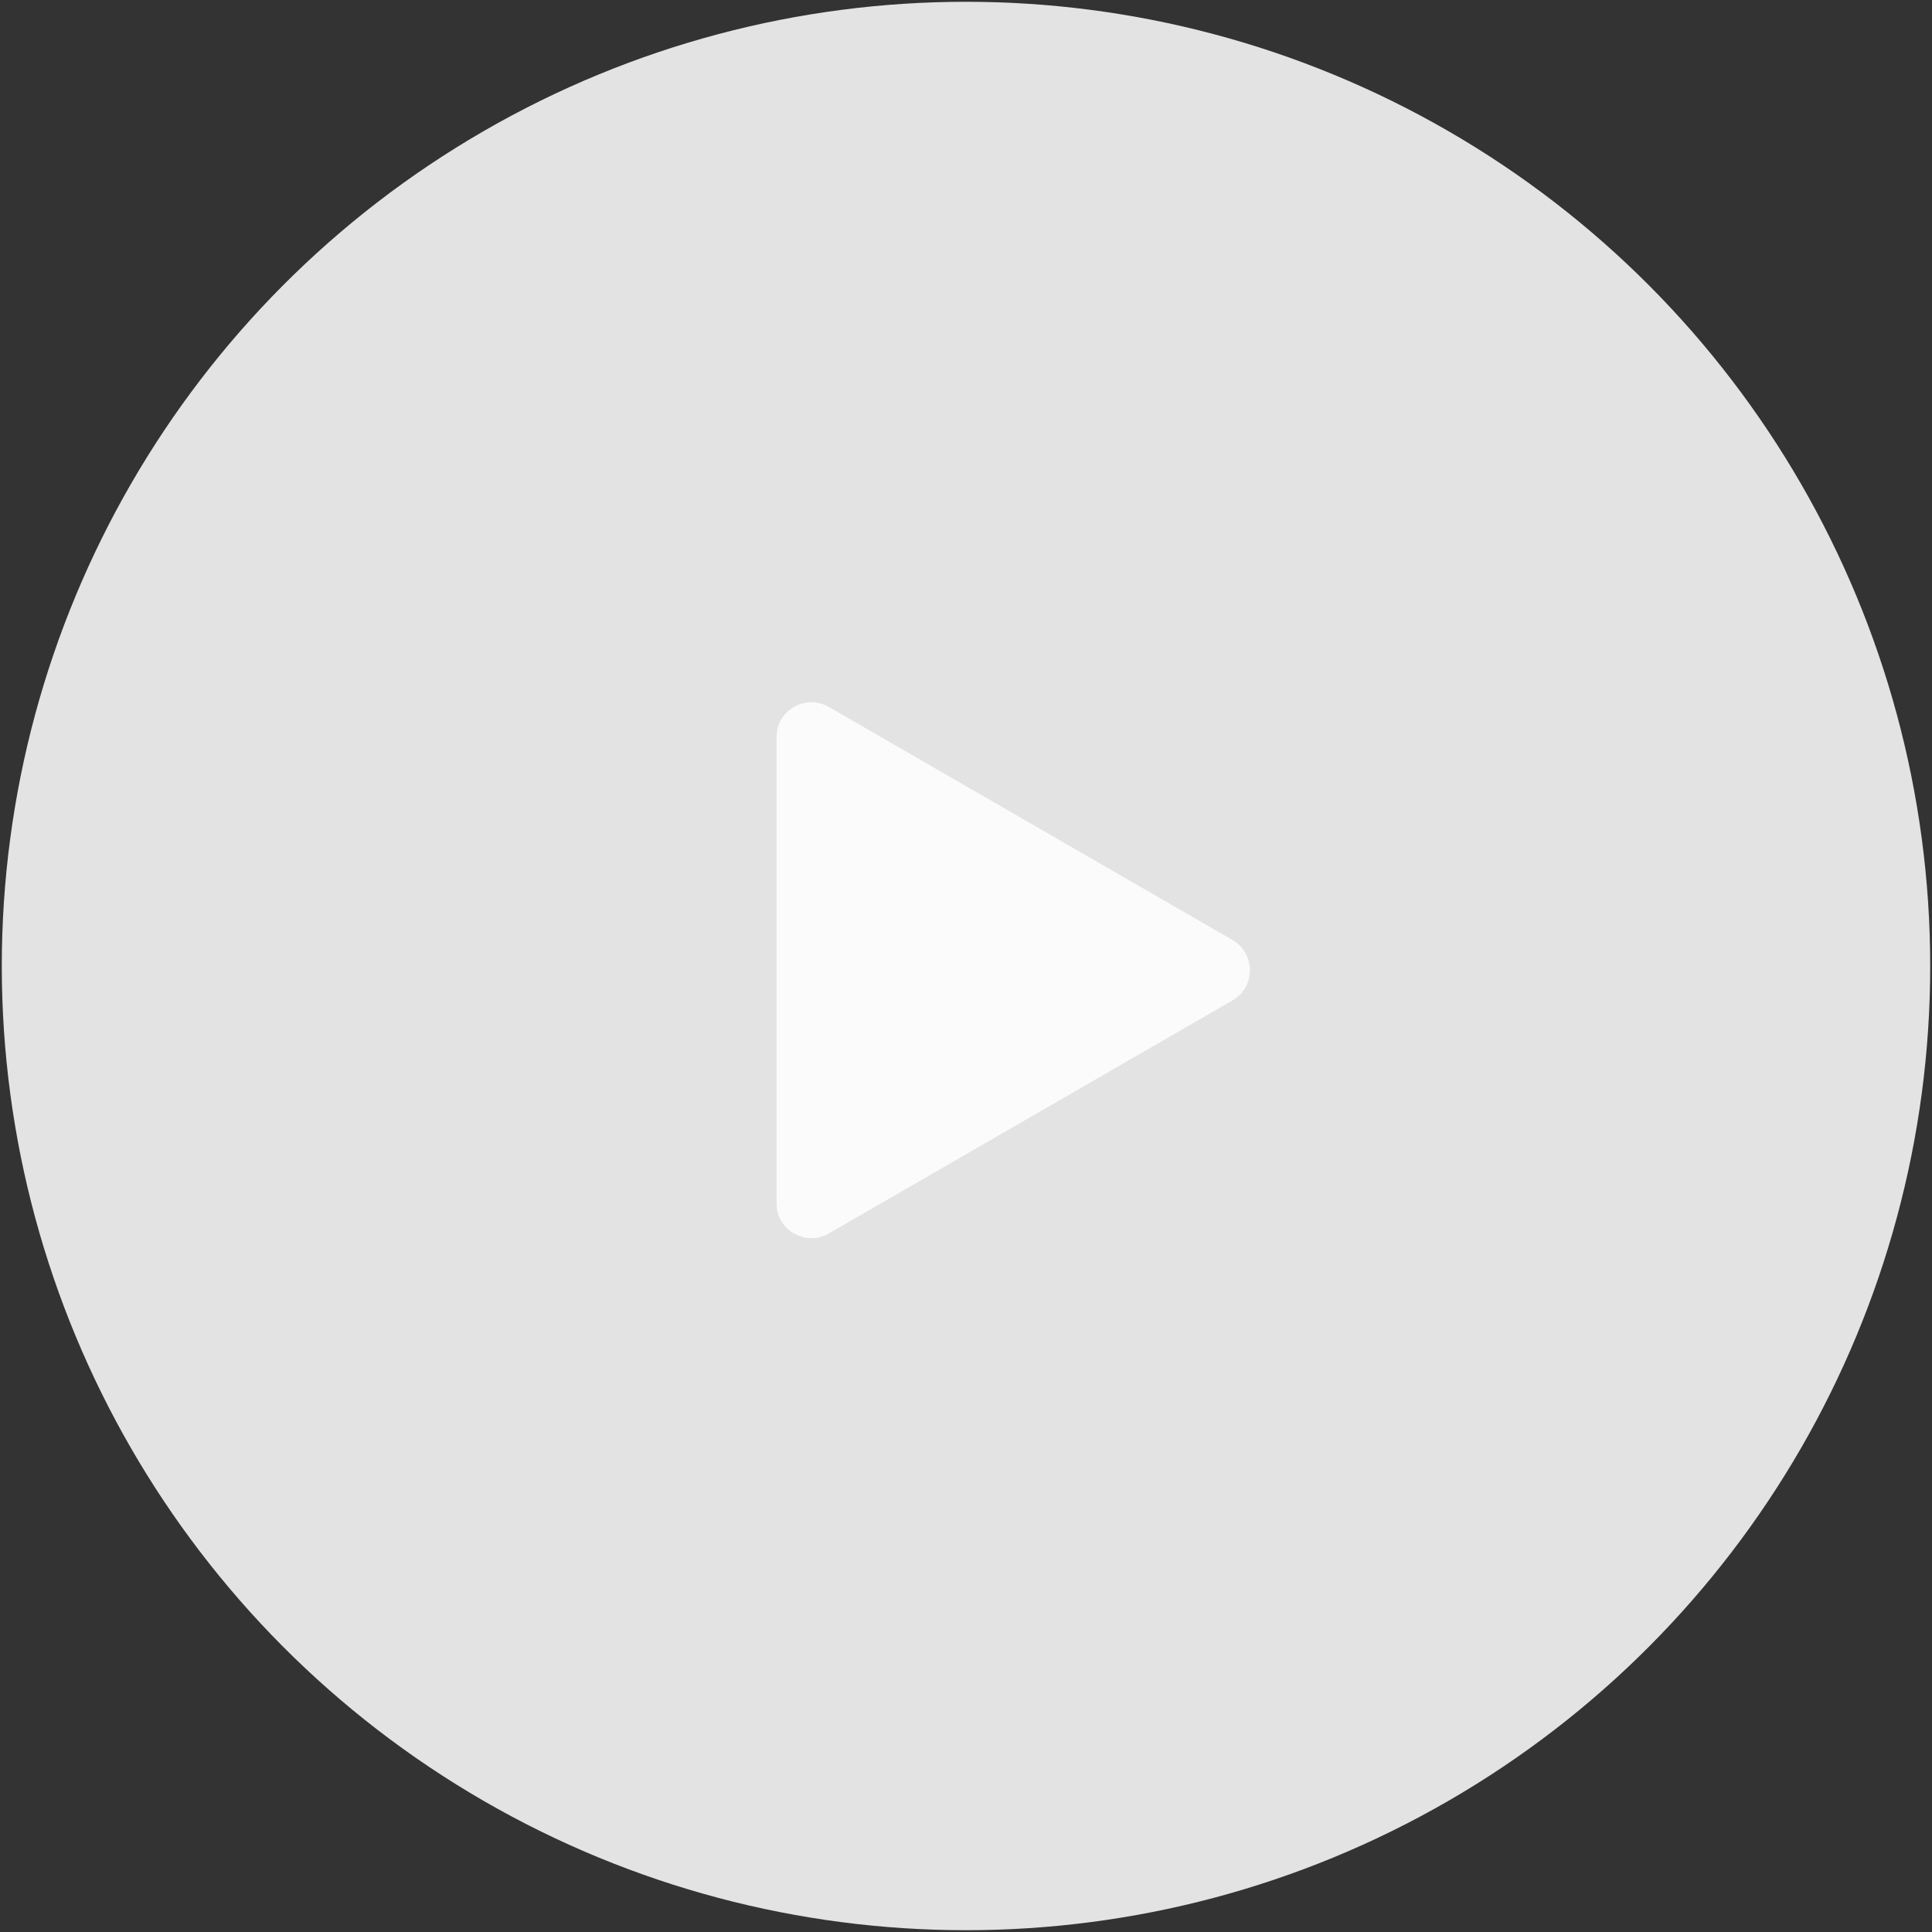 <?xml version="1.0" encoding="UTF-8"?>
<svg width="54px" height="54px" viewBox="0 0 54 54" version="1.1" xmlns="http://www.w3.org/2000/svg" xmlns:xlink="http://www.w3.org/1999/xlink">
    <rect x="0" y="0" width="54" height="54" fill="#333333" stroke="none"/>
    <!-- Generator: Sketch 52.5 (67469) - http://www.bohemiancoding.com/sketch -->
    <title>视频-开始-播放@2x</title>
    <desc>Created with Sketch.</desc>
    <g id="Page-1" stroke="none" stroke-width="1" fill="none" fill-rule="evenodd">
        <g id="视频-" transform="translate(-241, -321)">
            <g id="Group-4" transform="translate(168, 248)">
                <g id="视频-开始-播放" transform="translate(72, 72)">
                    <g>
                        <rect id="Rectangle" fill="#000000" opacity="0" x="0" y="0" width="56" height="56"></rect>
                        <circle id="Oval" fill="#E3E3E3" fill-rule="nonzero" cx="28" cy="28" r="26.95"></circle>
                        <path d="M35.935,28.12 C35.935,28.29 35.886,28.711 35.448,28.962 L24.166,35.476 C23.729,35.727 23.341,35.558 23.193,35.476 C23.045,35.394 22.706,35.142 22.706,34.634 L22.706,21.602 C22.706,21.093 23.045,20.841 23.193,20.759 C23.341,20.672 23.729,20.508 24.166,20.759 L35.448,27.273 C35.886,27.53 35.935,27.951 35.935,28.12 Z" id="Shape" fill="#FBFBFB" fill-rule="nonzero"></path>
                    </g>
                </g>
            </g>
        </g>
    </g>
</svg>